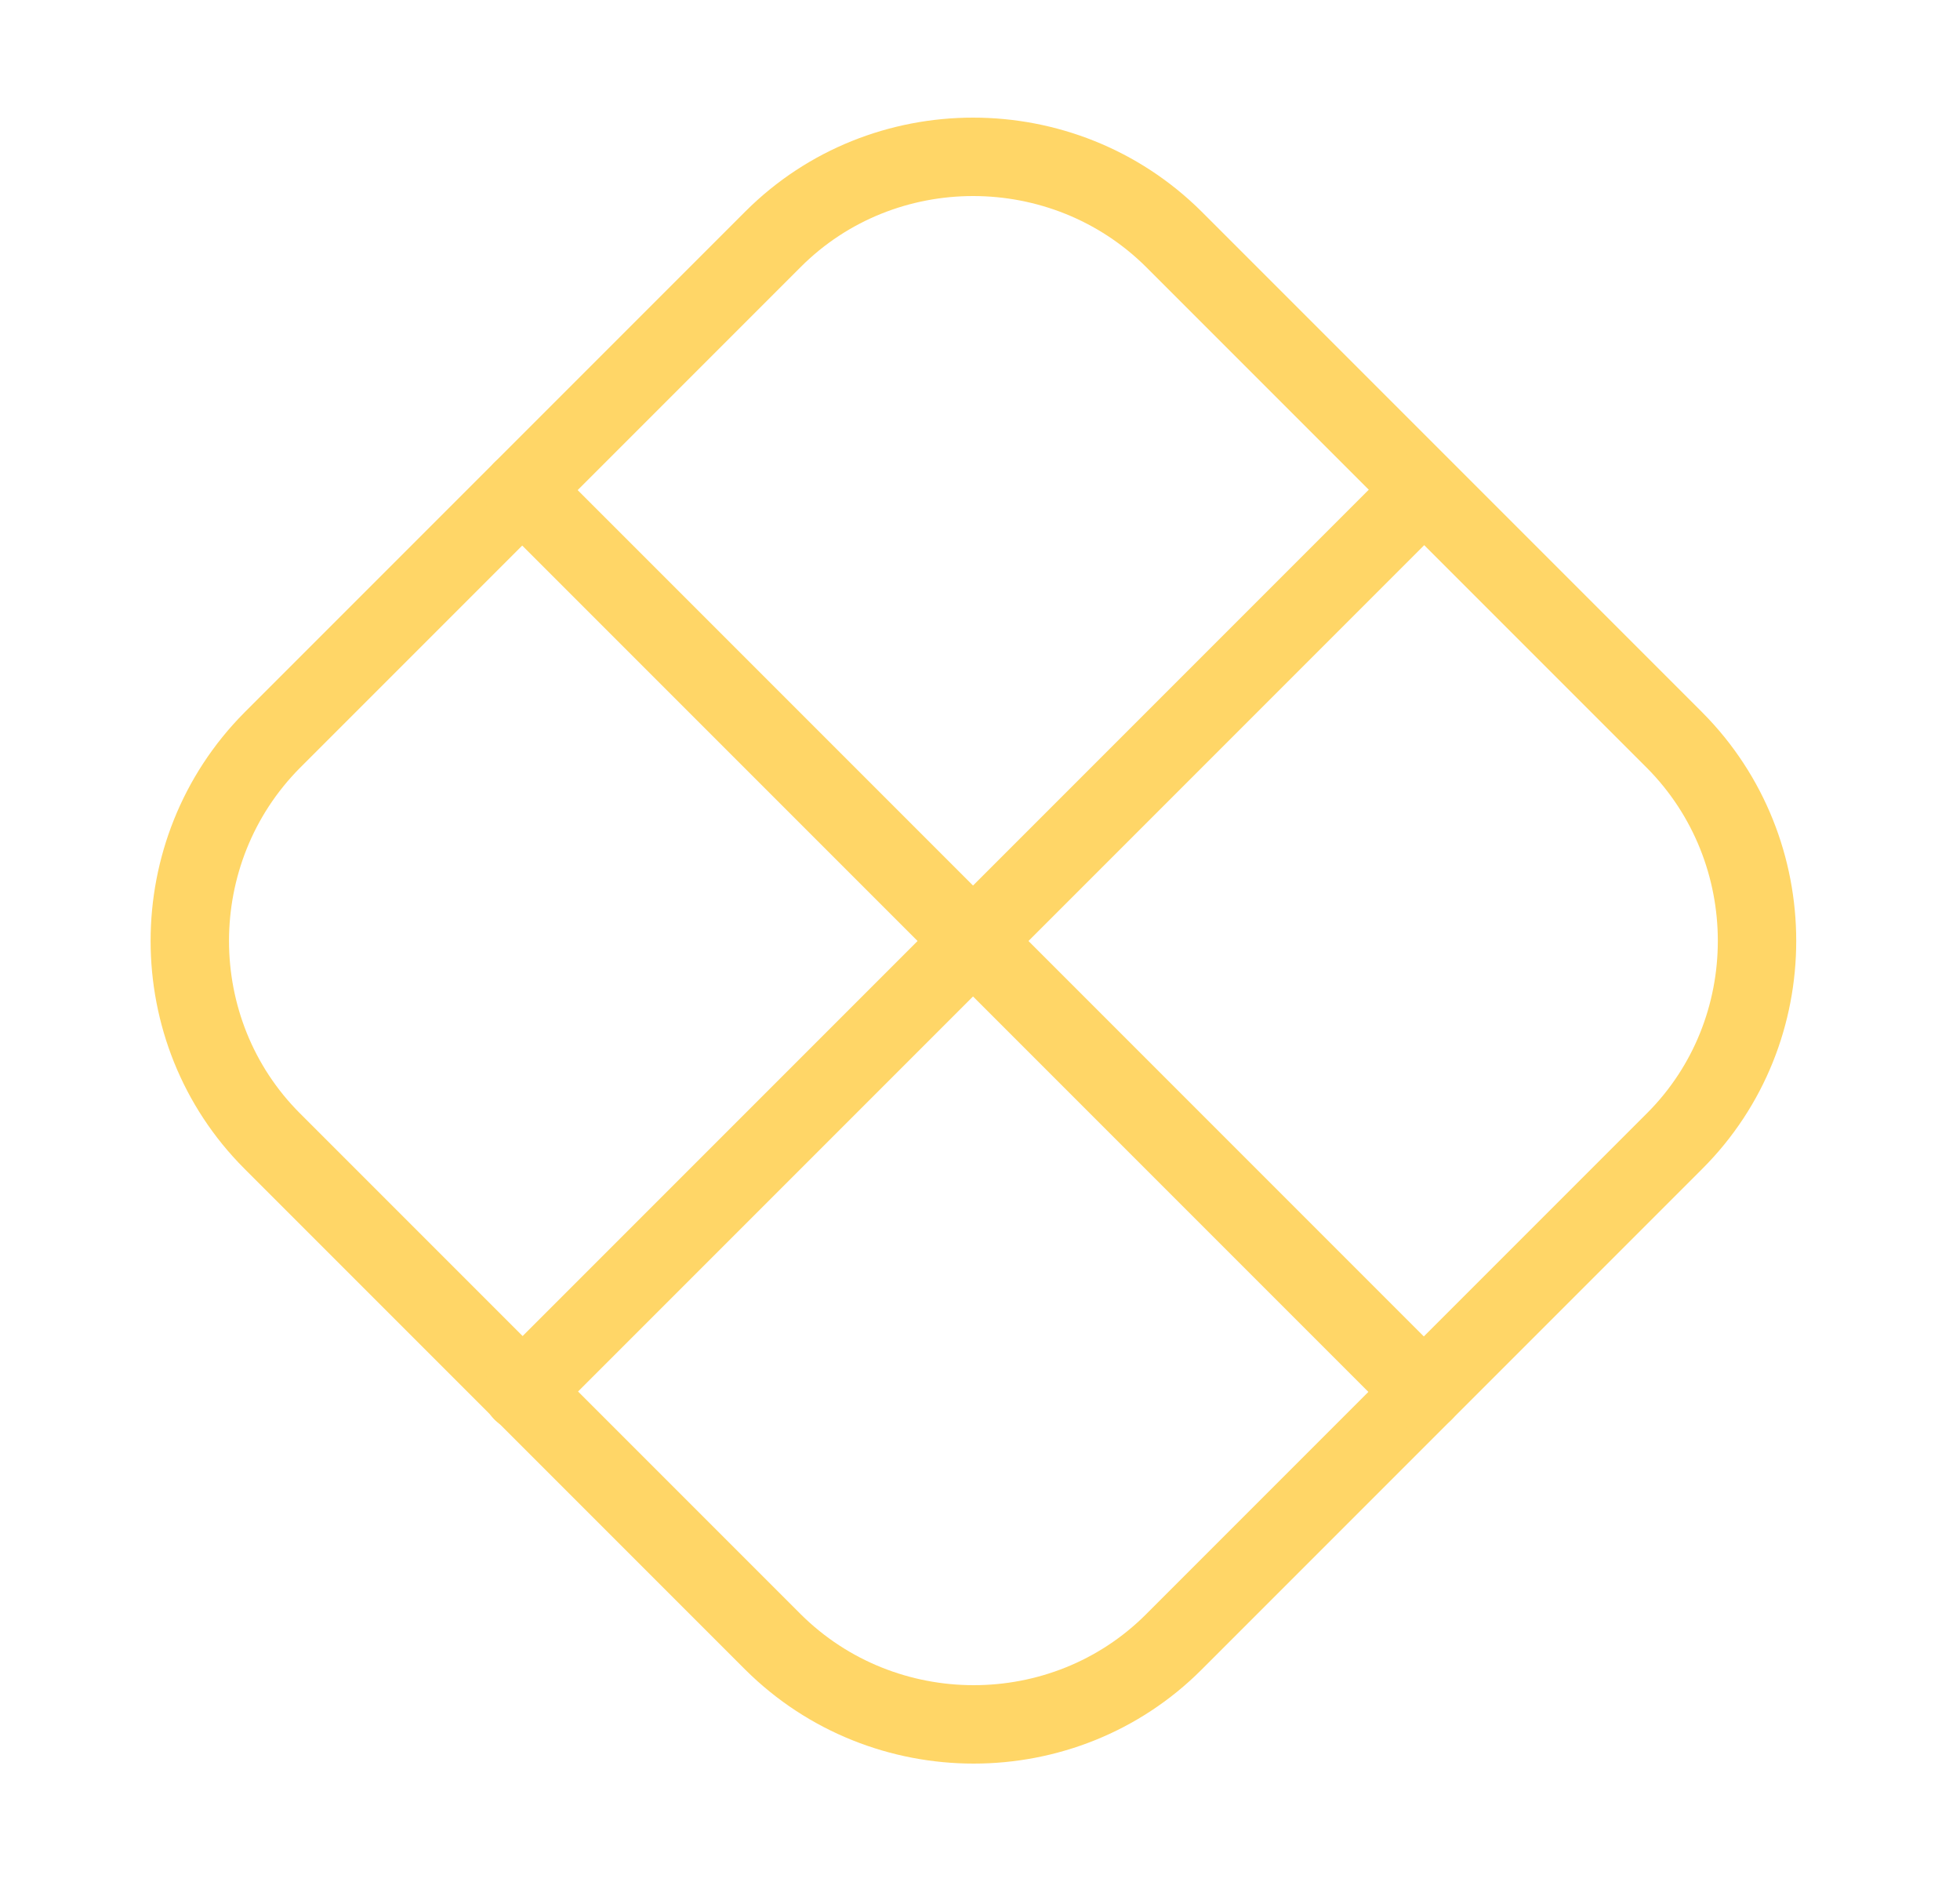 <svg width="25" height="24" viewBox="0 0 25 24" fill="none" xmlns="http://www.w3.org/2000/svg">
<path d="M21.361 14.55L14.971 20.94C13.571 22.34 11.271 22.34 9.861 20.94L3.471 14.55C2.071 13.15 2.071 10.85 3.471 9.44L9.861 3.05C11.261 1.65 13.561 1.65 14.971 3.05L21.361 9.44C22.761 10.85 22.761 13.15 21.361 14.55Z" stroke="#FFD667" stroke-linecap="round" stroke-linejoin="round"/>
<path d="M6.661 6.25L18.161 17.75" stroke="#FFD667" stroke-linecap="round" stroke-linejoin="round"/>
<path d="M18.161 6.25L6.661 17.75" stroke="#FFD667" stroke-linecap="round" stroke-linejoin="round"/>
</svg>
